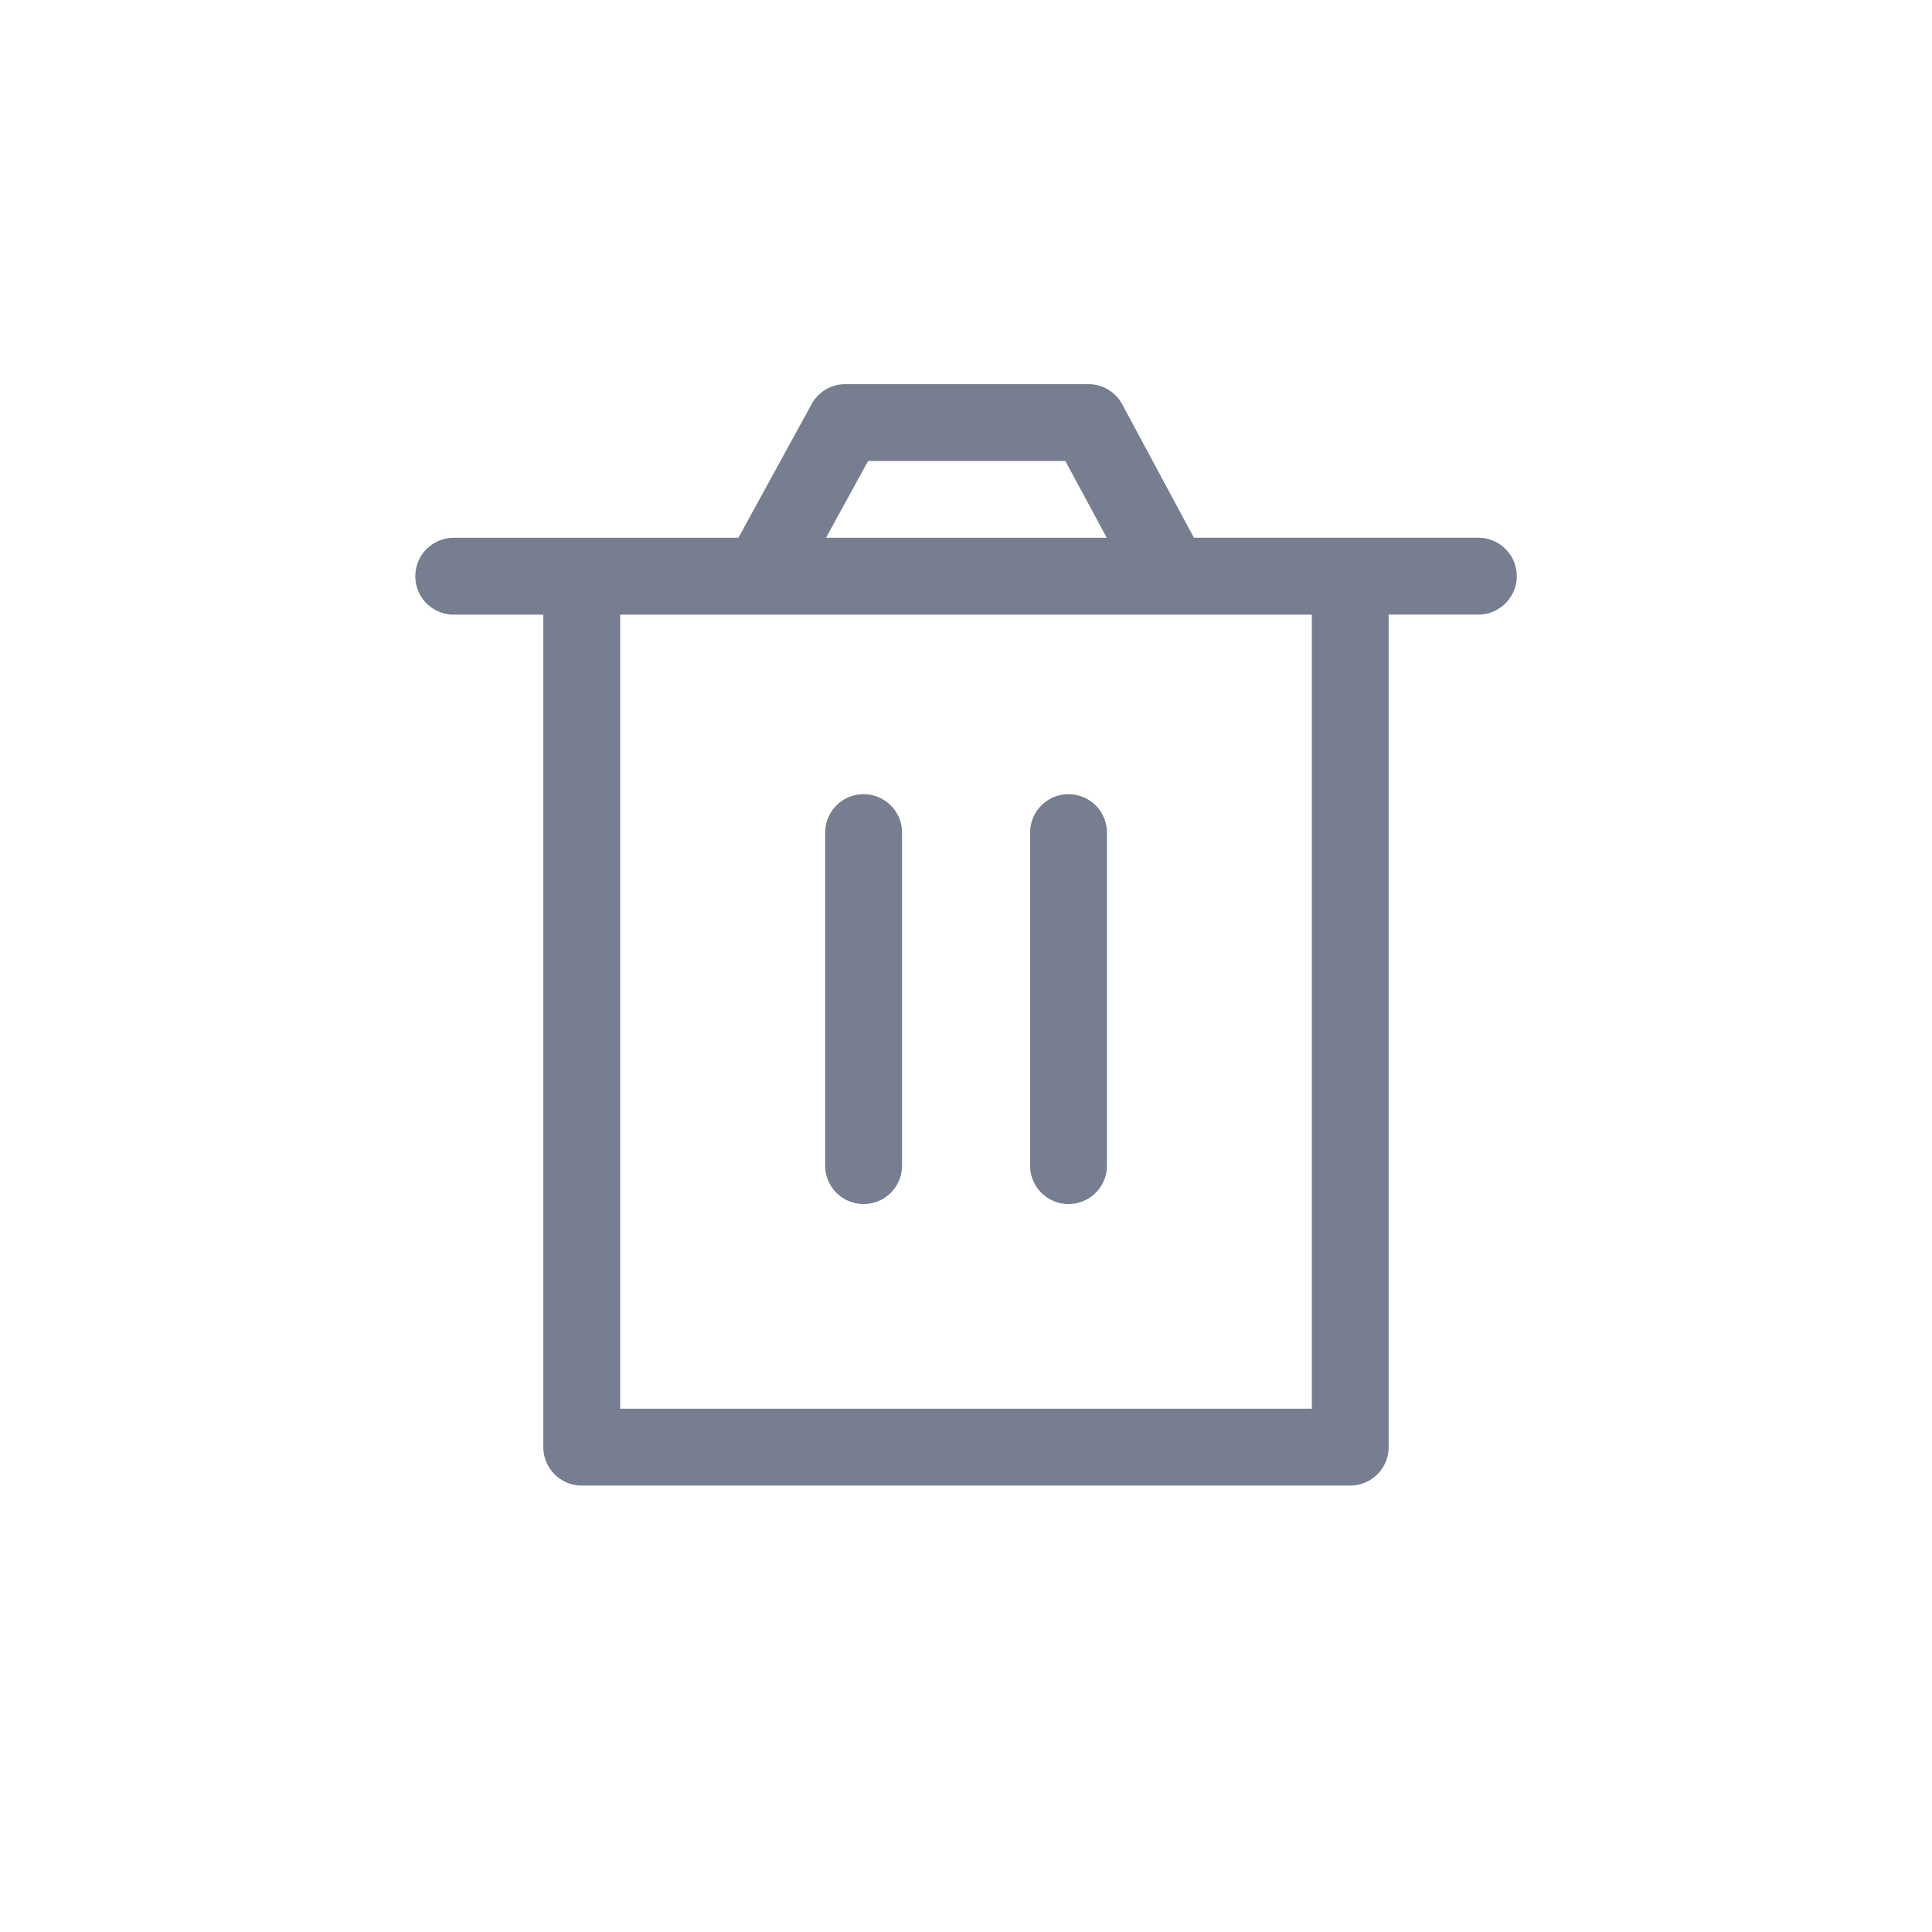 <svg xmlns="http://www.w3.org/2000/svg" width="28" height="28" viewBox="0 0 28 28"><defs><style>.a{fill:rgba(119,126,144,0);}.b{fill:#777e90;}</style></defs><g transform="translate(-663.356 -233.356)"><rect class="a" width="28" height="28" transform="translate(663.356 233.356)"/><g transform="translate(669.375 238.923)"><path class="b" d="M2.413,15.963a.558.558,0,0,1-.558-.557V3.341H.557a.557.557,0,0,1,0-1.114H4.682L5.744.289A.557.557,0,0,1,6.232,0H9.754a.556.556,0,0,1,.491.293l1.039,1.933h4.122a.557.557,0,1,1,0,1.114h-1.3V15.406a.557.557,0,0,1-.557.557Zm.556-1.114H12.993V3.341H2.969ZM10.021,2.227l-.6-1.113H6.562l-.61,1.113Zm-1.111,9.1V6.5a.557.557,0,1,1,1.114,0v4.826a.557.557,0,0,1-1.114,0Zm-2.97,0V6.5a.557.557,0,1,1,1.114,0v4.826a.557.557,0,0,1-1.114,0Z"/></g></g></svg>
